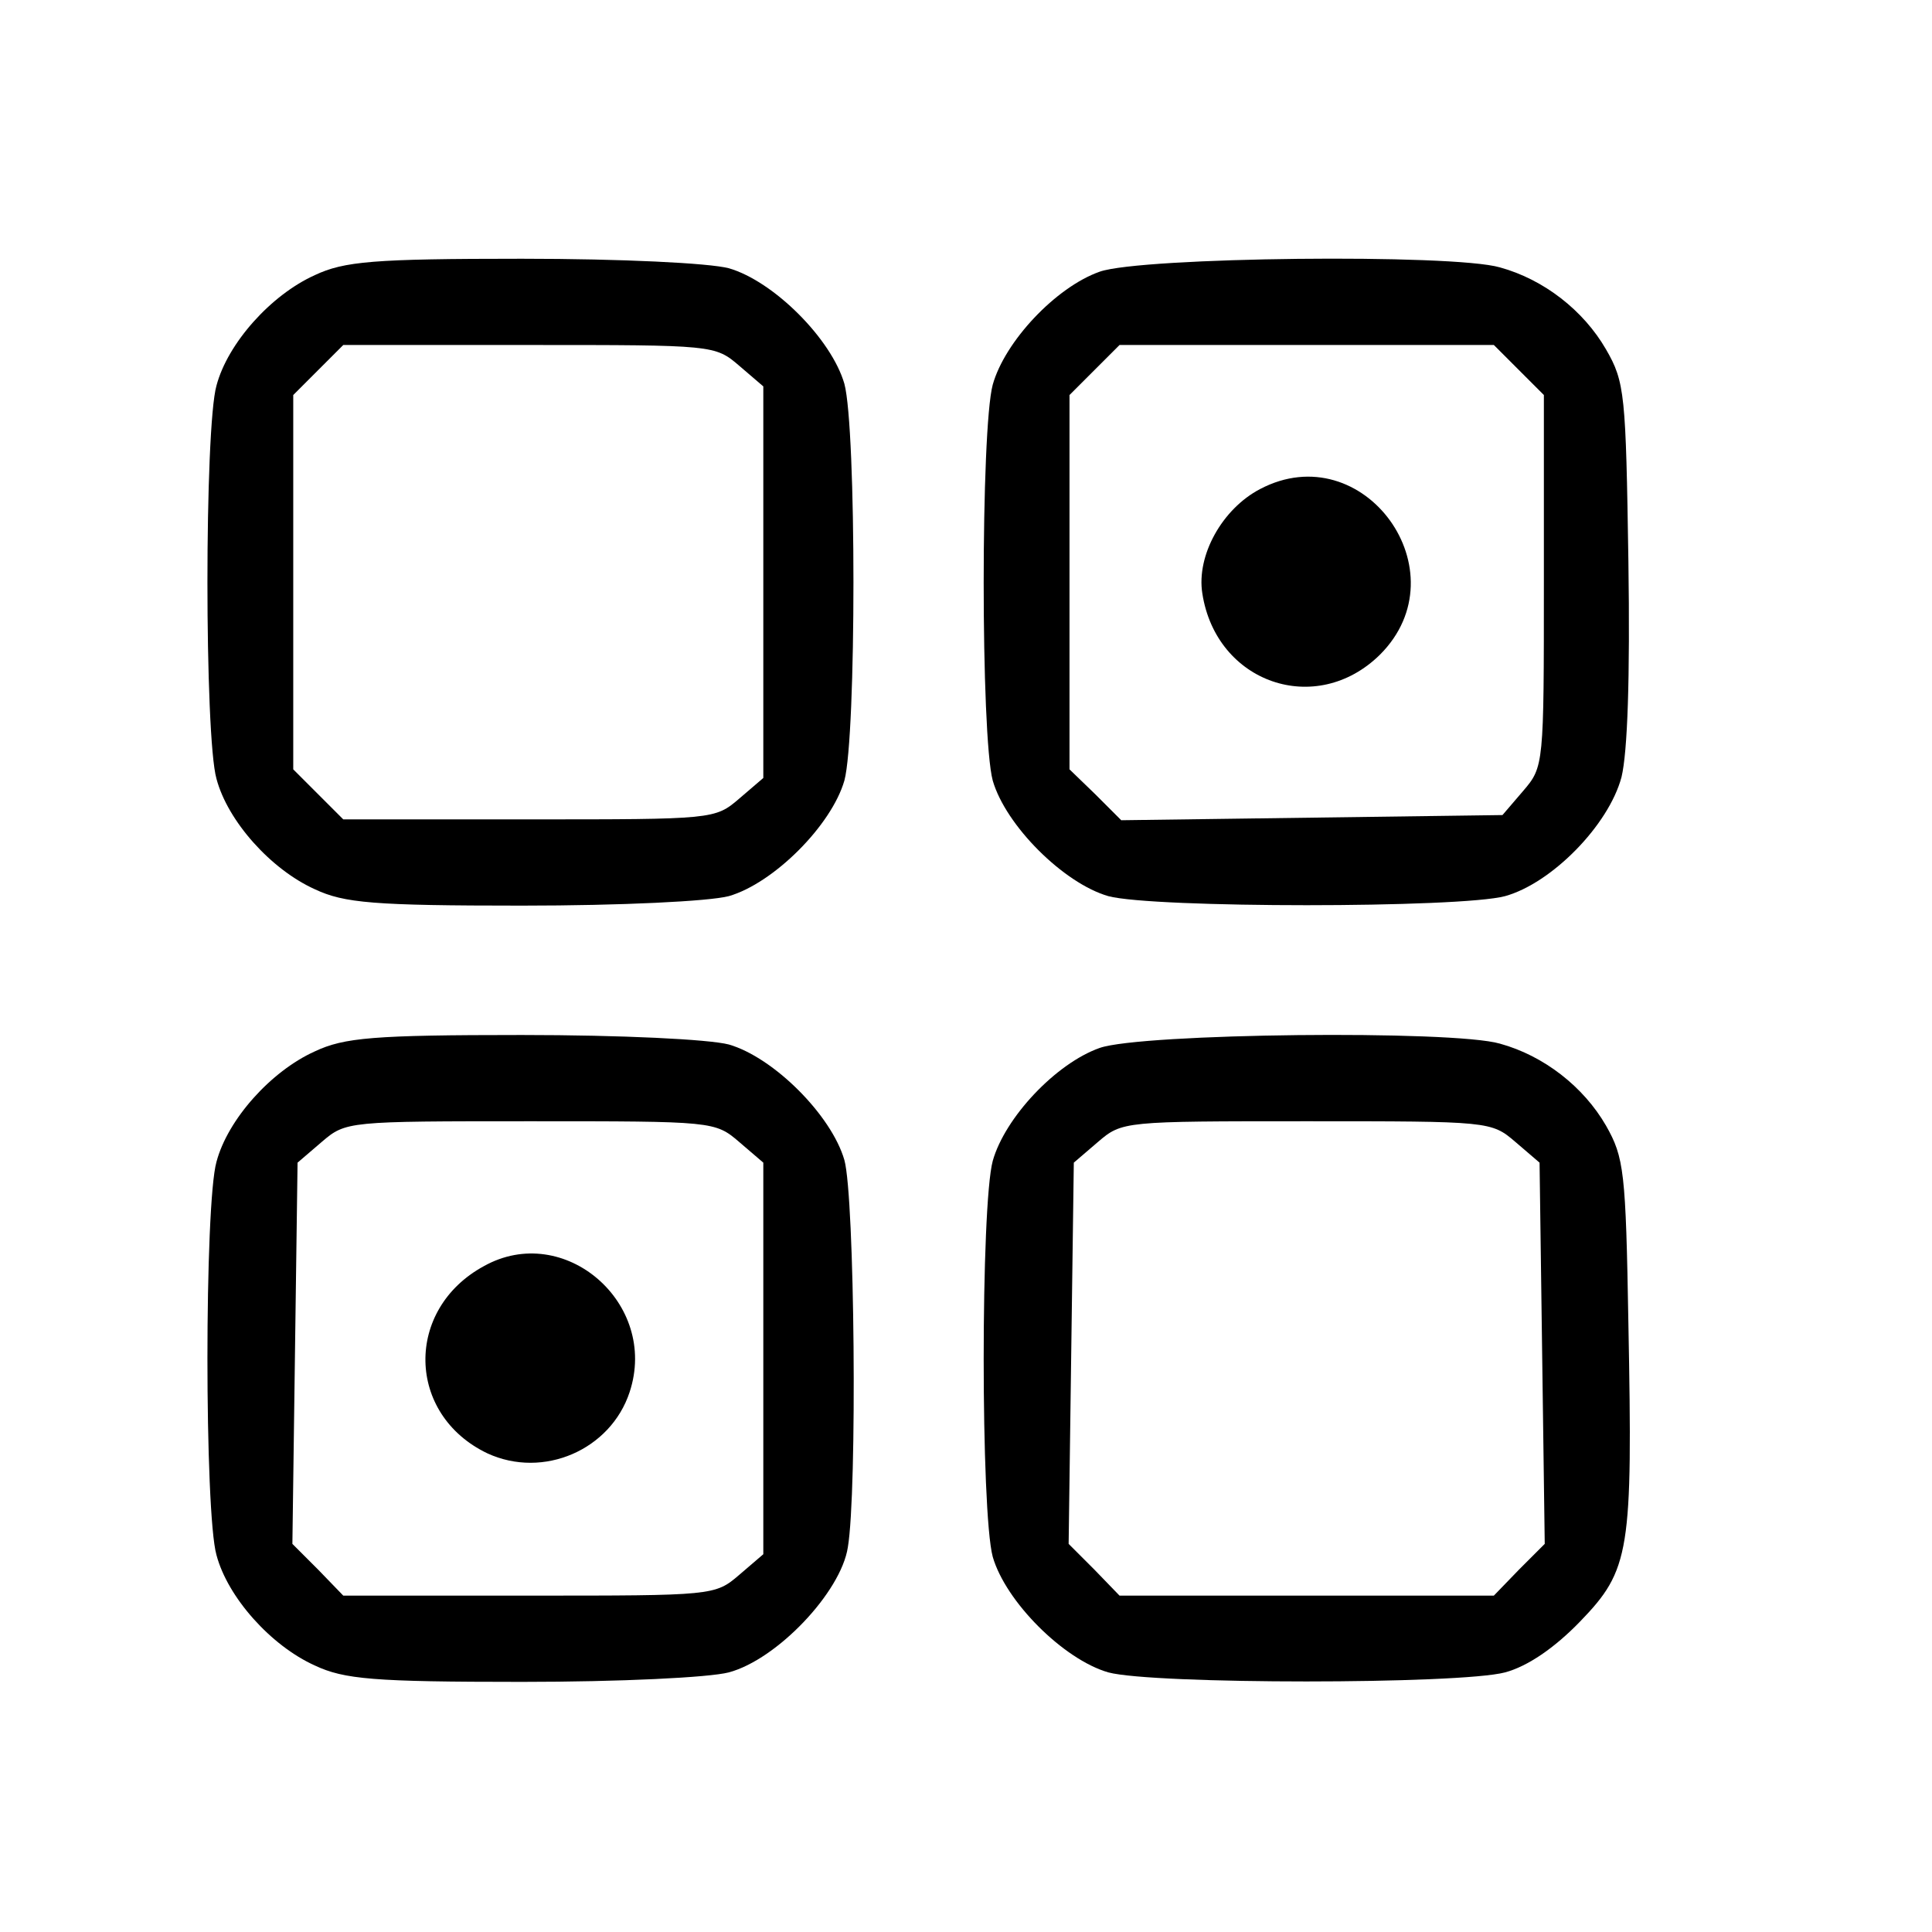 <?xml version="1.0" standalone="no"?>
<!DOCTYPE svg PUBLIC "-//W3C//DTD SVG 20010904//EN"
 "http://www.w3.org/TR/2001/REC-SVG-20010904/DTD/svg10.dtd">
<svg version="1.0" xmlns="http://www.w3.org/2000/svg"
 width="224pt" height="224pt" viewBox="0 0 224 224"
 preserveAspectRatio="xMidYMid meet">
<g transform="translate(0,224) scale(0.1,-0.1)"
fill="#000000" stroke="none">
<path d="M365 1921 c-51 -23 -101 -79 -114 -128 -14 -49 -14 -407 0 -456 13
-49 63 -105 114 -128 34 -16 68 -19 240 -19 116 0 217 5 240 11 52 15 119 82
134 134 14 52 14 408 0 460 -15 52 -82 119 -134 134 -23 6 -124 11 -240 11
-172 0 -206 -3 -240 -19z m492 -105 l28 -24 0 -227 0 -227 -28 -24 c-28 -24
-30 -24 -243 -24 l-216 0 -29 29 -29 29 0 217 0 217 29 29 29 29 216 0 c213 0
215 0 243 -24z"/>
<path d="M1275 1925 c-51 -18 -110 -81 -124 -131 -14 -52 -14 -407 0 -459 15
-52 82 -119 134 -134 52 -14 408 -14 460 0 54 15 120 82 135 138 7 29 10 114
8 250 -3 194 -4 208 -26 246 -26 45 -72 81 -123 95 -55 16 -416 12 -464 -5z
m486 -114 l29 -29 0 -216 c0 -213 0 -215 -24 -243 l-24 -28 -221 -3 -221 -3
-30 30 -30 29 0 217 0 217 29 29 29 29 217 0 217 0 29 -29z"/>
<path d="M1461 1673 c-44 -23 -74 -77 -67 -121 16 -104 132 -144 206 -71 96
96 -19 255 -139 192z"/>
<path d="M365 1021 c-51 -23 -101 -79 -114 -128 -14 -49 -14 -407 0 -456 13
-49 63 -105 114 -128 34 -16 68 -19 240 -19 114 0 217 5 240 11 56 15 130 93
138 145 11 65 8 406 -4 449 -15 52 -82 119 -134 134 -23 6 -124 11 -240 11
-172 0 -206 -3 -240 -19z m492 -105 l28 -24 0 -227 0 -227 -28 -24 c-28 -24
-30 -24 -243 -24 l-216 0 -29 30 -30 30 3 221 3 221 28 24 c28 24 30 24 242
24 212 0 214 0 242 -24z"/>
<path d="M561 772 c-92 -50 -90 -172 4 -217 65 -30 143 4 165 71 34 103 -76
198 -169 146z"/>
<path d="M1275 1025 c-51 -18 -110 -81 -124 -131 -14 -52 -14 -407 0 -459 15
-52 82 -119 134 -134 52 -14 407 -14 460 0 26 7 57 28 87 59 58 60 61 81 56
345 -3 177 -5 193 -26 230 -26 45 -72 81 -123 95 -55 16 -416 12 -464 -5z
m482 -109 l28 -24 3 -221 3 -221 -30 -30 -29 -30 -217 0 -217 0 -29 30 -30 30
3 221 3 221 28 24 c28 24 30 24 242 24 212 0 214 0 242 -24z"/>
</g>
</svg>
